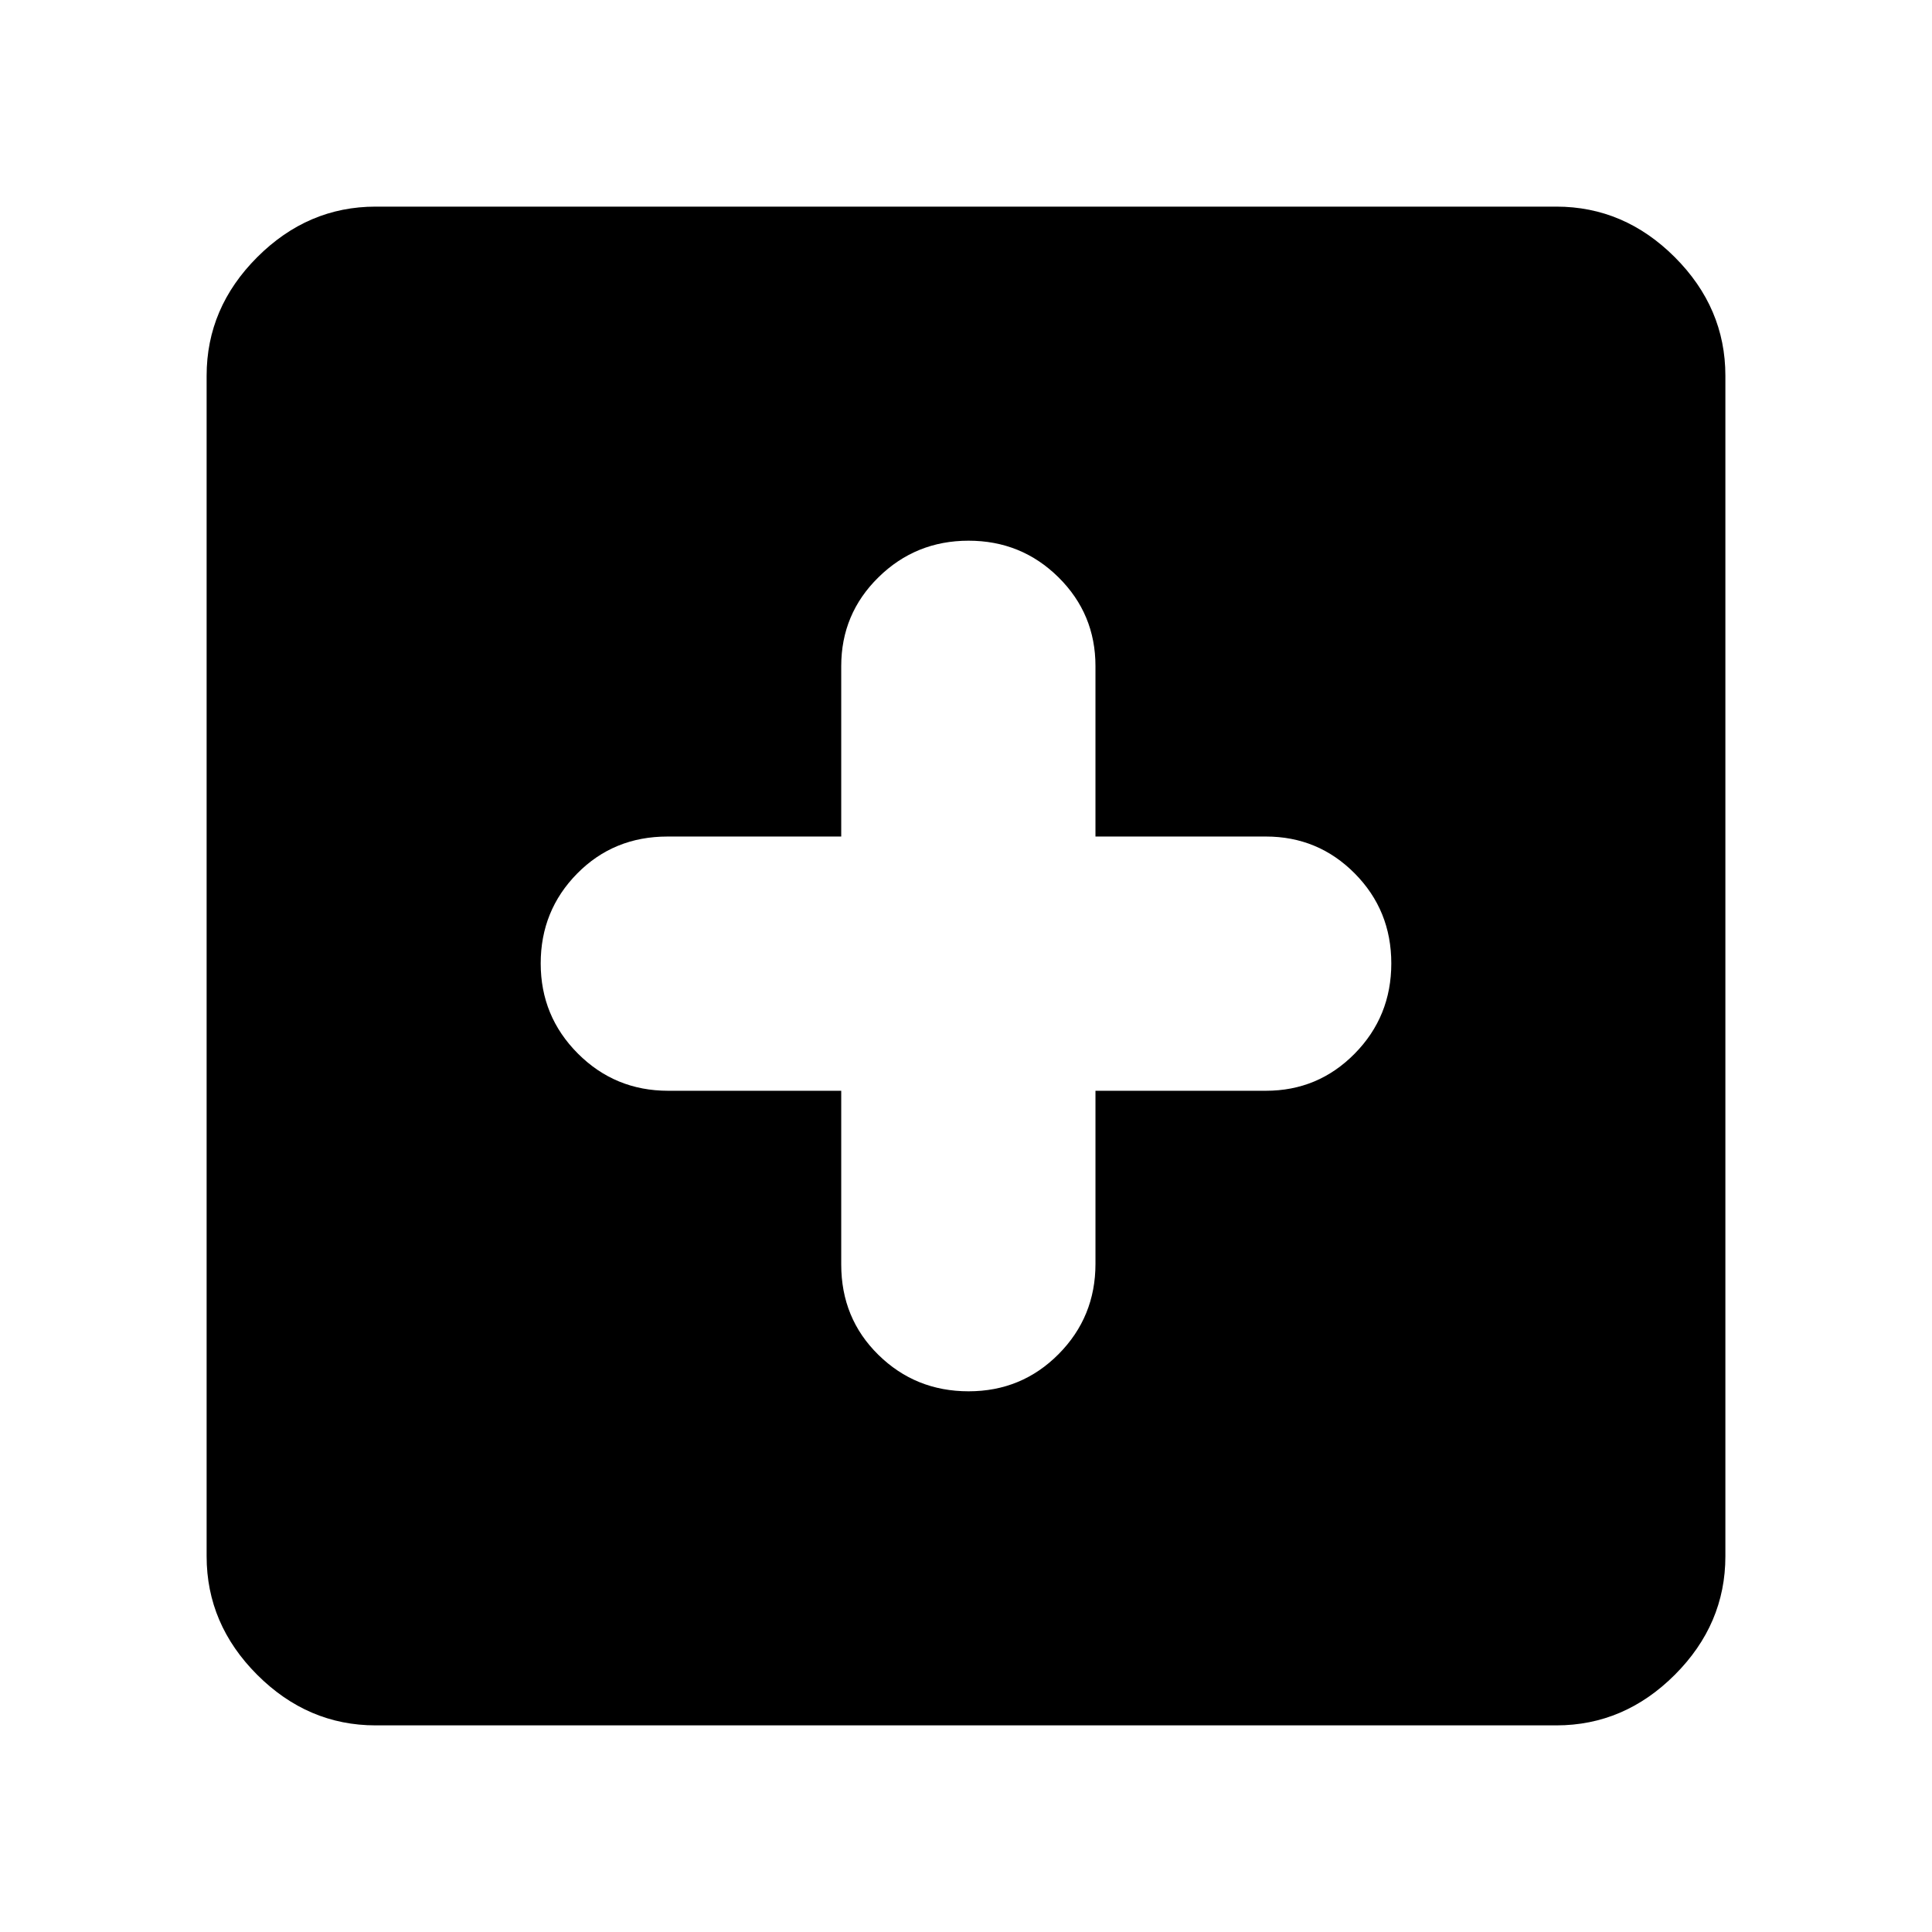 <svg xmlns="http://www.w3.org/2000/svg" height="40" viewBox="0 -960 960 960" width="40"><path d="M418-418v86.33q0 26.75 18.46 44.88 18.46 18.12 44.83 18.12 26.38 0 44.71-18.47 18.33-18.47 18.33-44.86v-86H629q25.97 0 44.15-18.46t18.18-44.83q0-26.38-18.18-44.71-18.18-18.33-44.15-18.33h-84.67V-629q0-25.97-18.39-44.15t-44.67-18.18q-26.27 0-44.77 18.18Q418-654.97 418-629v84.67h-86.33q-26.75 0-44.88 18.39-18.12 18.39-18.12 44.67 0 26.27 18.47 44.77Q305.61-418 332-418h86ZM186.67-102.67q-33.73 0-58.87-25.13-25.13-25.14-25.13-58.87v-586.66q0-33.73 25.13-58.87 25.14-25.13 58.87-25.13h586.66q33.73 0 58.87 25.13 25.13 25.14 25.13 58.87v586.66q0 33.73-25.13 58.87-25.14 25.13-58.87 25.13H186.67Z"/></svg>